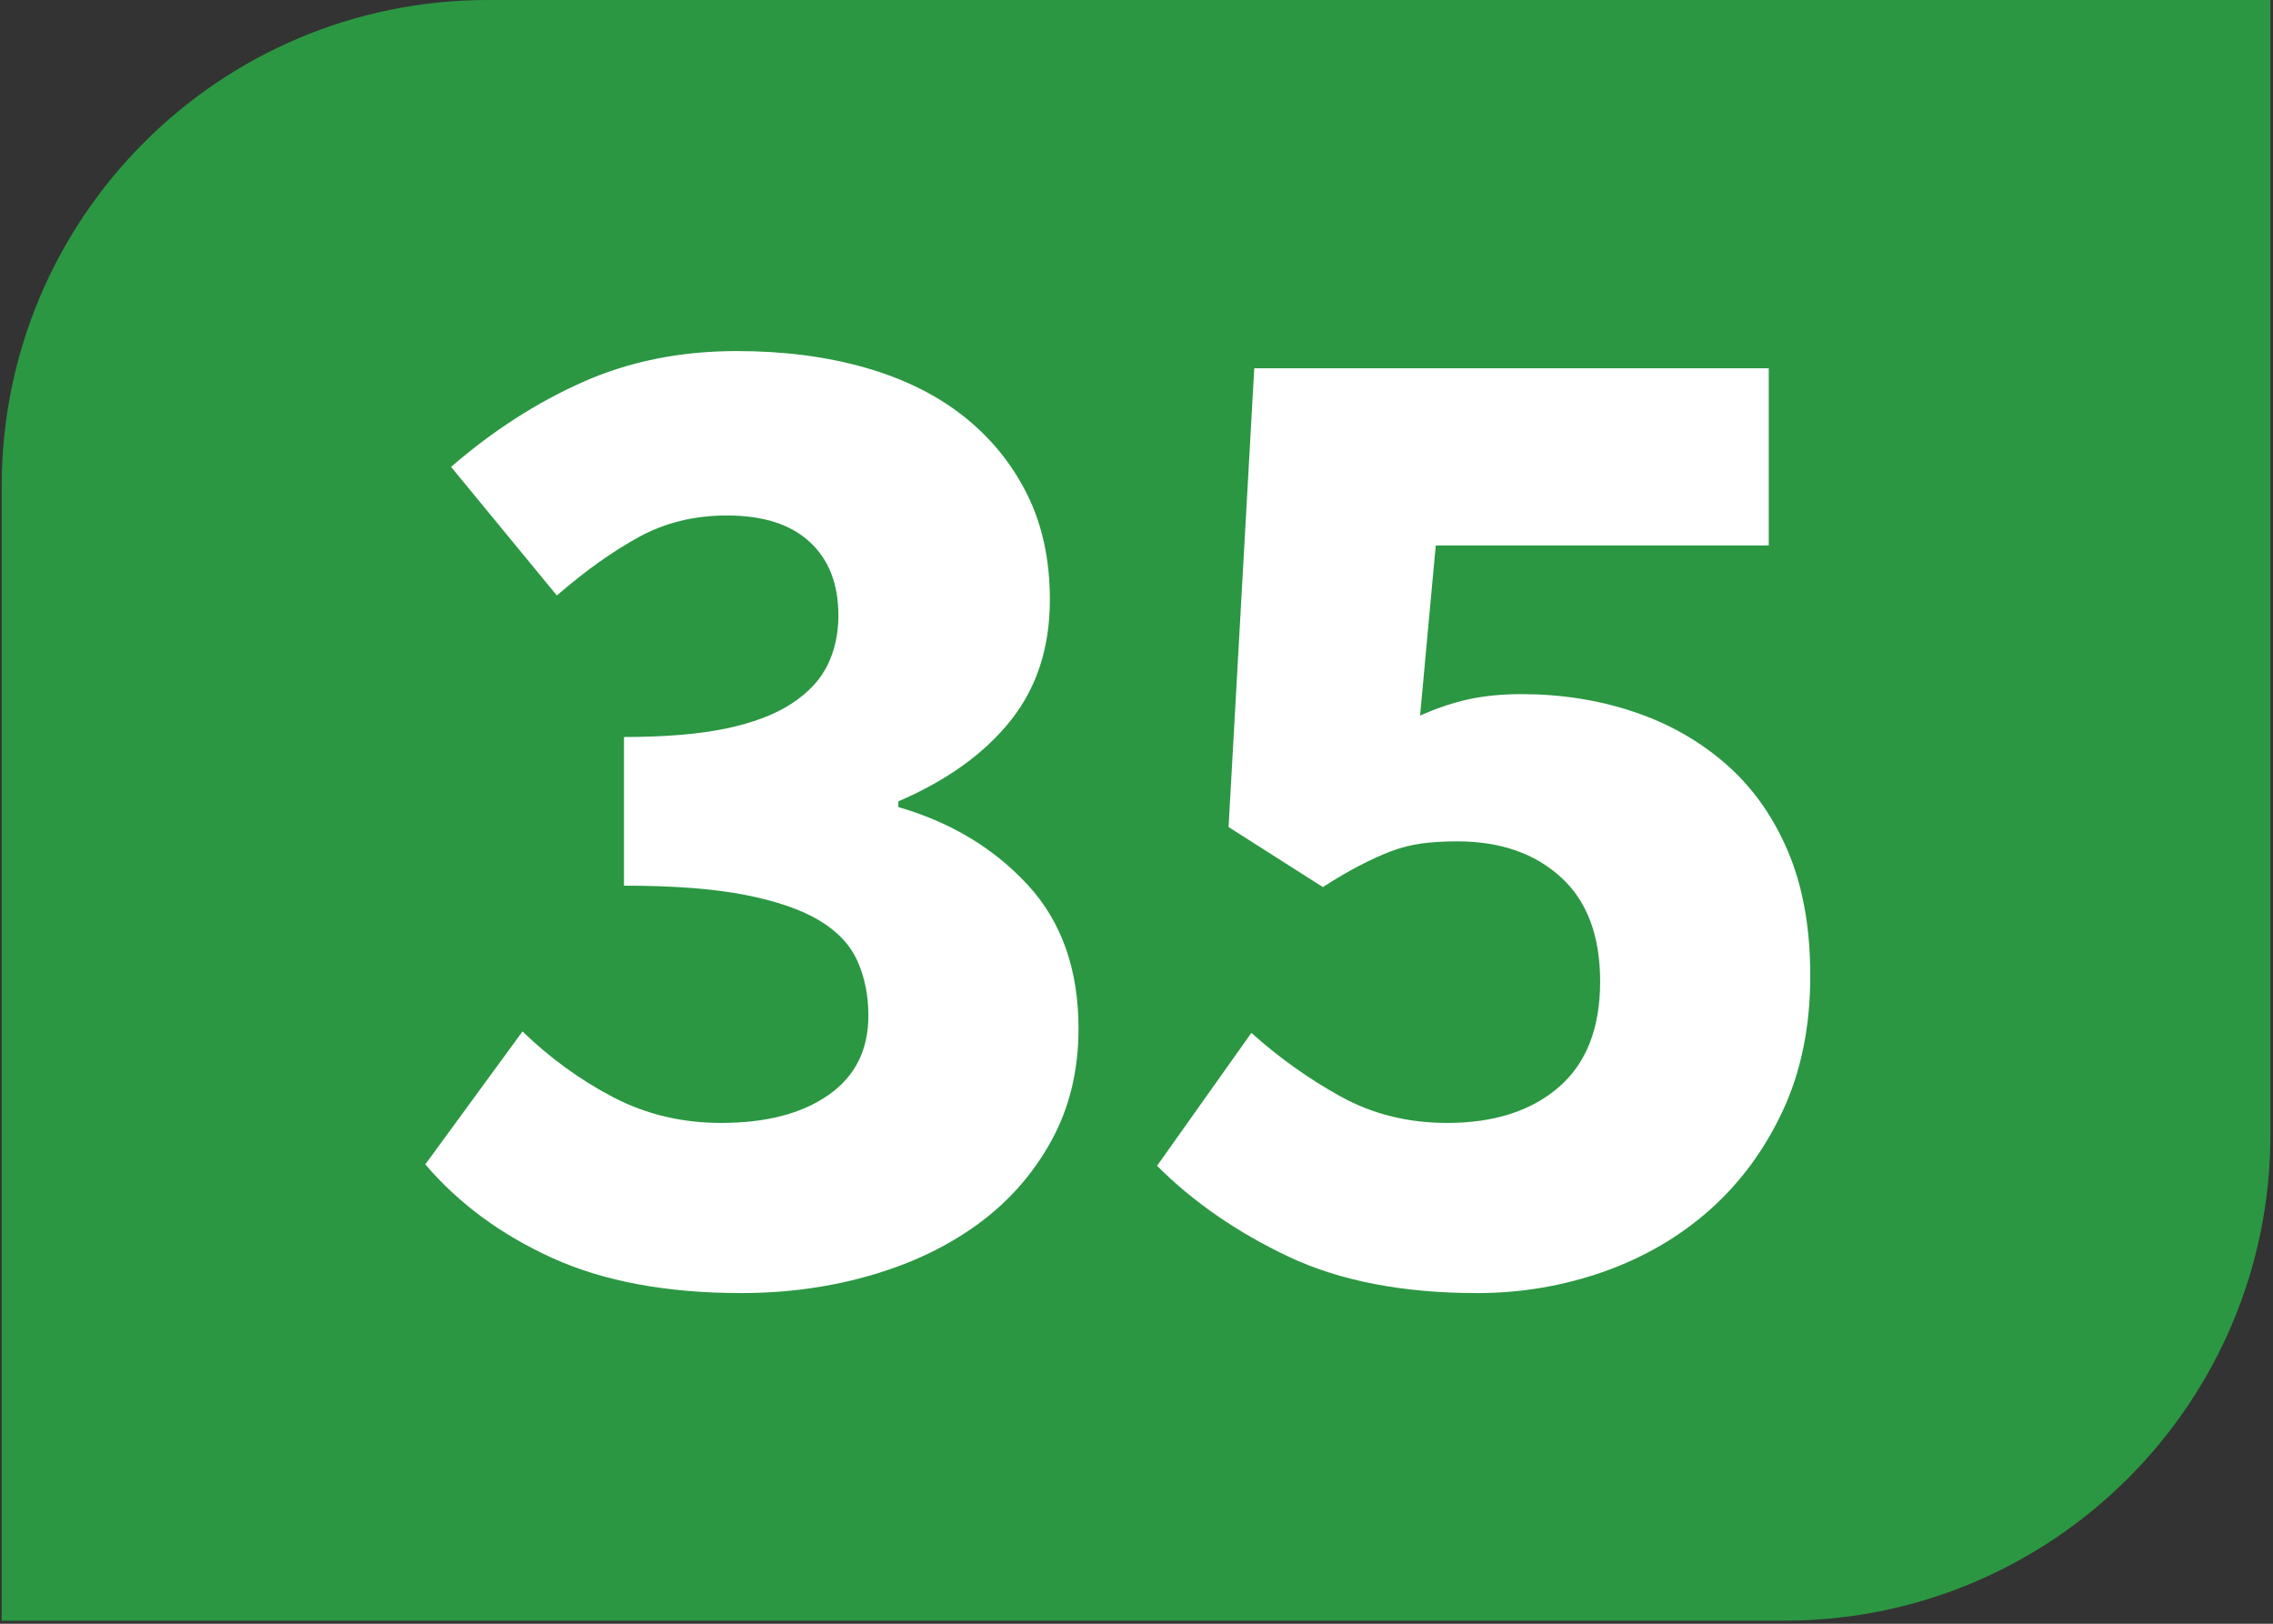 <?xml version="1.0" encoding="UTF-8"?>
<svg xmlns="http://www.w3.org/2000/svg"
  xmlns:xlink="http://www.w3.org/1999/xlink" viewBox="0 0 396.85 283.465">
  <rect x="0" y="0" width="396.85" height="283.465" fill="#333333" stroke="none"/>
  <defs>
    <g>
      <g id="glyph-0-0">
        <path d="M 60.641 3 C 47.66 3 36.676 0.961 27.688 -3.109 C 18.707 -7.191 11.305 -12.645 5.484 -19.469 L 22.453 -42.672 C 27.273 -38.016 32.555 -34.188 38.297 -31.188 C 44.035 -28.195 50.316 -26.703 57.141 -26.703 C 64.961 -26.703 71.203 -28.32 75.859 -31.562 C 80.516 -34.812 82.844 -39.43 82.844 -45.422 C 82.844 -48.91 82.219 -52.066 80.969 -54.891 C 79.719 -57.723 77.516 -60.094 74.359 -62 C 71.203 -63.914 66.879 -65.414 61.391 -66.5 C 55.898 -67.582 48.828 -68.125 40.172 -68.125 L 40.172 -94.078 C 47.328 -94.078 53.273 -94.57 58.016 -95.562 C 62.754 -96.562 66.578 -98.02 69.484 -99.938 C 72.398 -101.852 74.484 -104.098 75.734 -106.672 C 76.984 -109.254 77.609 -112.125 77.609 -115.281 C 77.609 -120.77 75.941 -125.051 72.609 -128.125 C 69.285 -131.207 64.461 -132.75 58.141 -132.75 C 52.484 -132.75 47.367 -131.5 42.797 -129 C 38.223 -126.508 33.441 -123.102 28.453 -118.781 L 9.984 -141.234 C 17.297 -147.555 24.988 -152.504 33.062 -156.078 C 41.133 -159.66 50.078 -161.453 59.891 -161.453 C 68.035 -161.453 75.477 -160.492 82.219 -158.578 C 88.957 -156.66 94.695 -153.832 99.438 -150.094 C 104.176 -146.352 107.875 -141.82 110.531 -136.5 C 113.195 -131.176 114.531 -125.02 114.531 -118.031 C 114.531 -109.707 112.242 -102.676 107.672 -96.938 C 103.098 -91.195 96.566 -86.5 88.078 -82.844 L 88.078 -81.844 C 97.234 -79.188 104.766 -74.656 110.672 -68.25 C 116.578 -61.844 119.531 -53.484 119.531 -43.172 C 119.531 -35.848 117.945 -29.316 114.781 -23.578 C 111.625 -17.836 107.383 -13.016 102.062 -9.109 C 96.738 -5.203 90.5 -2.207 83.344 -0.125 C 76.188 1.957 68.617 3 60.641 3 Z M 60.641 3 "/>
      </g>
      <g id="glyph-0-1">
        <path d="M 61.641 3 C 48.66 3 37.676 0.879 28.688 -3.359 C 19.707 -7.609 12.055 -12.895 5.734 -19.219 L 22.203 -42.422 C 27.023 -38.098 32.223 -34.395 37.797 -31.312 C 43.367 -28.238 49.566 -26.703 56.391 -26.703 C 64.547 -26.703 71.035 -28.781 75.859 -32.938 C 80.68 -37.094 83.094 -43.25 83.094 -51.406 C 83.094 -59.383 80.805 -65.453 76.234 -69.609 C 71.66 -73.773 65.629 -75.859 58.141 -75.859 C 55.805 -75.859 53.723 -75.734 51.891 -75.484 C 50.066 -75.234 48.281 -74.773 46.531 -74.109 C 44.789 -73.441 42.961 -72.609 41.047 -71.609 C 39.129 -70.617 37.008 -69.375 34.688 -67.875 L 18.219 -78.359 L 22.703 -158.453 L 112.531 -158.453 L 112.531 -127.516 L 54.391 -127.516 L 51.656 -97.812 C 54.645 -99.145 57.508 -100.102 60.25 -100.688 C 63 -101.27 66.039 -101.562 69.375 -101.562 C 76.188 -101.562 82.629 -100.562 88.703 -98.562 C 94.773 -96.57 100.141 -93.578 104.797 -89.578 C 109.461 -85.586 113.125 -80.516 115.781 -74.359 C 118.445 -68.203 119.781 -60.883 119.781 -52.406 C 119.781 -43.582 118.195 -35.758 115.031 -28.938 C 111.875 -22.125 107.633 -16.344 102.312 -11.594 C 96.988 -6.852 90.789 -3.234 83.719 -0.734 C 76.645 1.754 69.285 3 61.641 3 Z M 61.641 3 "/>
      </g>
    </g>
    <clipPath id="clip-0">
      <path clip-rule="nonzero" d="M 0.301 0 L 396.402 0 L 396.402 282.93 L 0.301 282.93 Z M 0.301 0 "/>
    </clipPath>
  </defs>
  <g clip-path="url(#clip-0)">
    <path fill-rule="nonzero" fill="rgb(17.139%, 59.116%, 25.9%)" fill-opacity="1" d="M 396.402 198.051 L 396.402 0 L 85.176 0 C 38.301 0 0.297 38.004 0.297 84.879 L 0.297 282.93 L 311.523 282.93 C 358.402 282.93 396.402 244.93 396.402 198.051 "/>
  </g>
  <g fill="rgb(100%, 100%, 100%)" fill-opacity="1">
    <use xlink:href="#glyph-0-0" x="68.77" y="222.739"/>
    <use xlink:href="#glyph-0-1" x="196.28" y="222.739"/>
  </g>
</svg>
